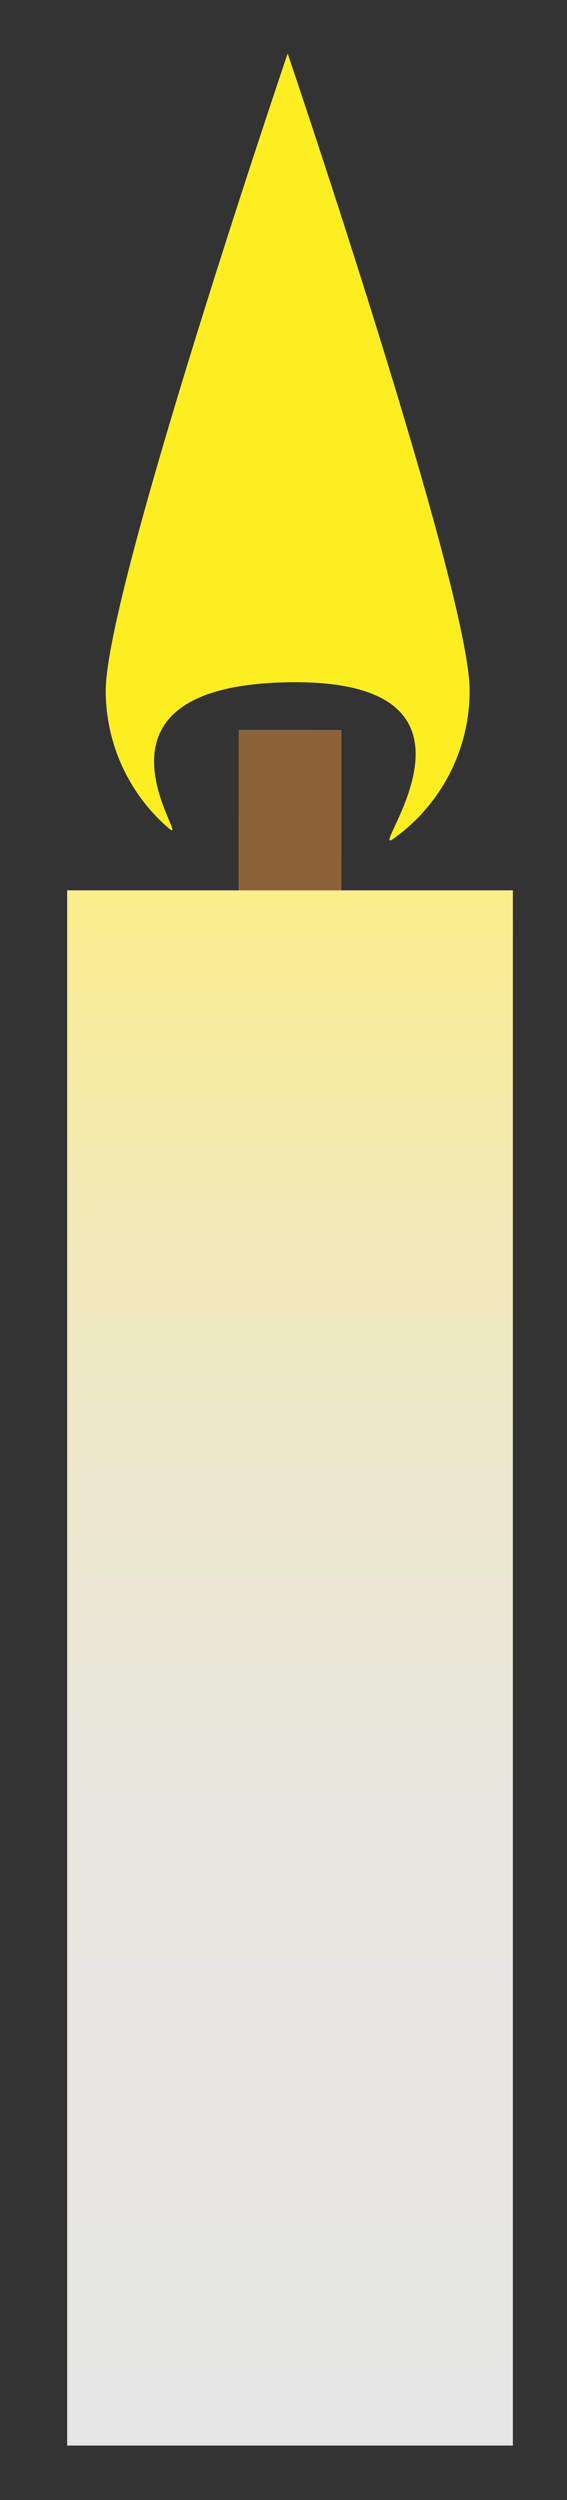 <?xml version="1.0" encoding="utf-8"?>
<!-- Generator: Adobe Illustrator 16.0.0, SVG Export Plug-In . SVG Version: 6.00 Build 0)  -->
<!DOCTYPE svg PUBLIC "-//W3C//DTD SVG 1.1//EN" "http://www.w3.org/Graphics/SVG/1.1/DTD/svg11.dtd">
<svg version="1.1" id="Layer_1" xmlns="http://www.w3.org/2000/svg" xmlns:xlink="http://www.w3.org/1999/xlink" x="0px" y="0px"
	 width="13.137px" height="57.909px" viewBox="0 0 13.137 57.909" enable-background="new 0 0 13.137 57.909" xml:space="preserve">
<rect x="0" y="0" width="13.137" height="57.909" fill="#333333" stroke="none"/>
<g>
	<g>
		
			<line fill="none" stroke="#8C6239" stroke-width="2.382" stroke-miterlimit="10" x1="6.718" y1="22.267" x2="6.721" y2="16.906"/>
		<linearGradient id="SVGID_1_" gradientUnits="userSpaceOnUse" x1="6.72" y1="20.623" x2="6.72" y2="56.647">
			<stop  offset="0" style="stop-color:#FCEE8C"/>
			<stop  offset="0.056" style="stop-color:#F9ED99"/>
			<stop  offset="0.199" style="stop-color:#F2EAB5"/>
			<stop  offset="0.353" style="stop-color:#EDE8CB"/>
			<stop  offset="0.522" style="stop-color:#E9E7DA"/>
			<stop  offset="0.718" style="stop-color:#E7E6E3"/>
			<stop  offset="1" style="stop-color:#E6E6E6"/>
		</linearGradient>
		<rect x="1.556" y="20.623" fill="url(#SVGID_1_)" width="10.327" height="36.024"/>
	</g>
	<path fill="#FCEE21" d="M10.881,15.996c0,1.414-0.694,2.666-1.763,3.431c-0.69,0.495,2.818-3.718-2.453-3.623
		c-5.27,0.096-2.045,4.011-2.788,3.354c-0.876-0.772-1.427-1.903-1.427-3.163c0-2.329,4.215-14.756,4.215-14.756
		S10.881,13.667,10.881,15.996z"/>
</g>
</svg>
